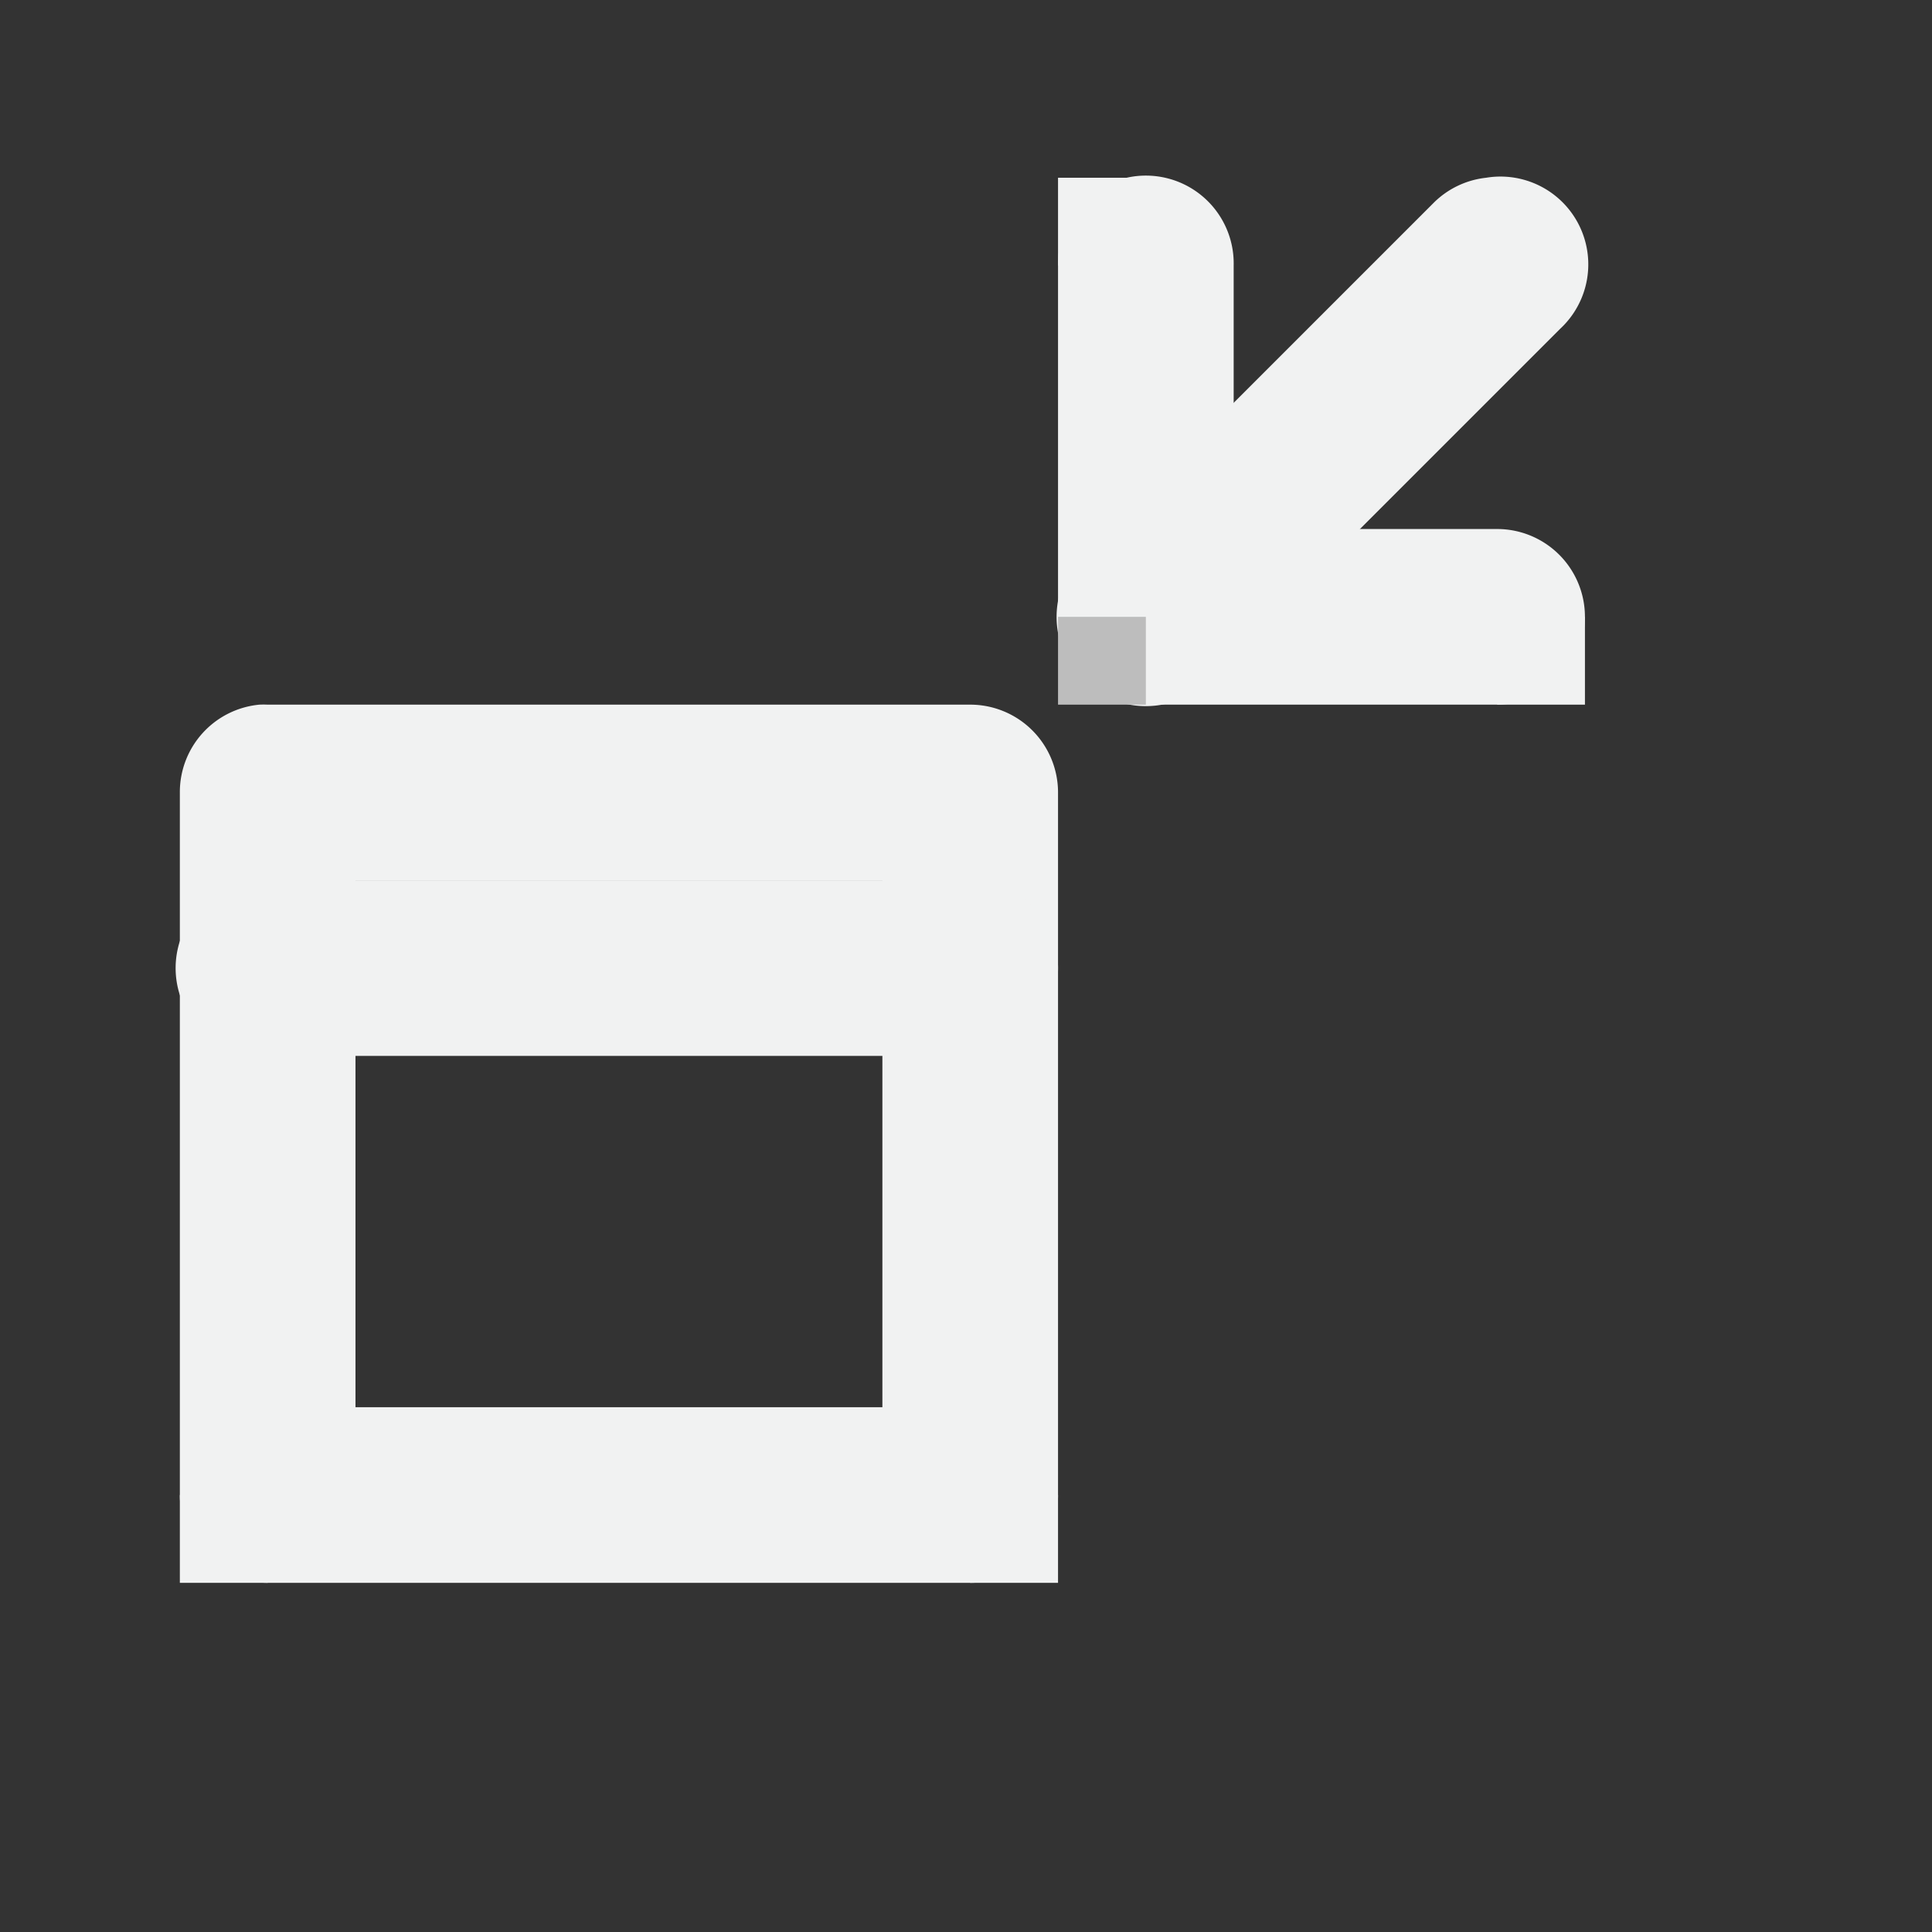 <svg xmlns="http://www.w3.org/2000/svg" viewBox="-2 -2 22 22">
    <rect x="-2" y="-2" width="22" height="22" fill="#333333" stroke="none"/>
    <g color="#000">
        <path style="line-height:normal;-inkscape-font-specification:Sans;text-indent:0;text-align:start;text-decoration-line:none;text-transform:none;marker:none" d="M10.829.024a1 1 0 0 0-.781 1v4a1 1 0 0 0 1 1h4a1 1 0 1 0 0-2h-3v-3a1 1 0 0 0-1.219-1z" font-weight="400" font-family="Sans" overflow="visible" fill="#f1f2f2"/>
        <path style="line-height:normal;-inkscape-font-specification:Sans;text-indent:0;text-align:start;text-decoration-line:none;text-transform:none;marker:none" d="M14.923.024a1 1 0 0 0-.594.282l-4 4a1.016 1.016 0 1 0 1.438 1.437l4-4a1 1 0 0 0-.844-1.719z" font-weight="400" font-family="Sans" overflow="visible" fill="#f1f2f2"/>
        <path d="M10.048 5.024h1v1h-1z" style="marker:none" overflow="visible" fill="#bdbdbd"/>
        <path style="line-height:normal;-inkscape-font-specification:Sans;text-indent:0;text-align:start;text-decoration-line:none;text-transform:none;marker:none" d="M.954 6.024a1 1 0 0 0-.906 1v8a1 1 0 0 0 1 1h8a1 1 0 0 0 1-1v-8a1 1 0 0 0-1-1h-8a1 1 0 0 0-.094 0zm1.094 2h6v6h-6z" font-weight="400" font-family="Sans" overflow="visible" fill="#f1f2f2"/>
        <path style="line-height:normal;-inkscape-font-specification:Sans;text-indent:0;text-align:start;text-decoration-line:none;text-transform:none;marker:none" d="M.954 8.024a1.001 1.001 0 1 0 .094 2h8a1 1 0 1 0 0-2h-8a1 1 0 0 0-.094 0z" font-weight="400" font-family="Sans" overflow="visible" fill="#f1f2f2" fill-rule="evenodd"/>
        <path d="M15.048 5.024h1v1h-1zm-5-5h1v1h-1zm-1 15h1v1h-1zm-9 0h1v1h-1z" style="marker:none" overflow="visible" fill="#f1f2f2"/>
    </g>
</svg>
